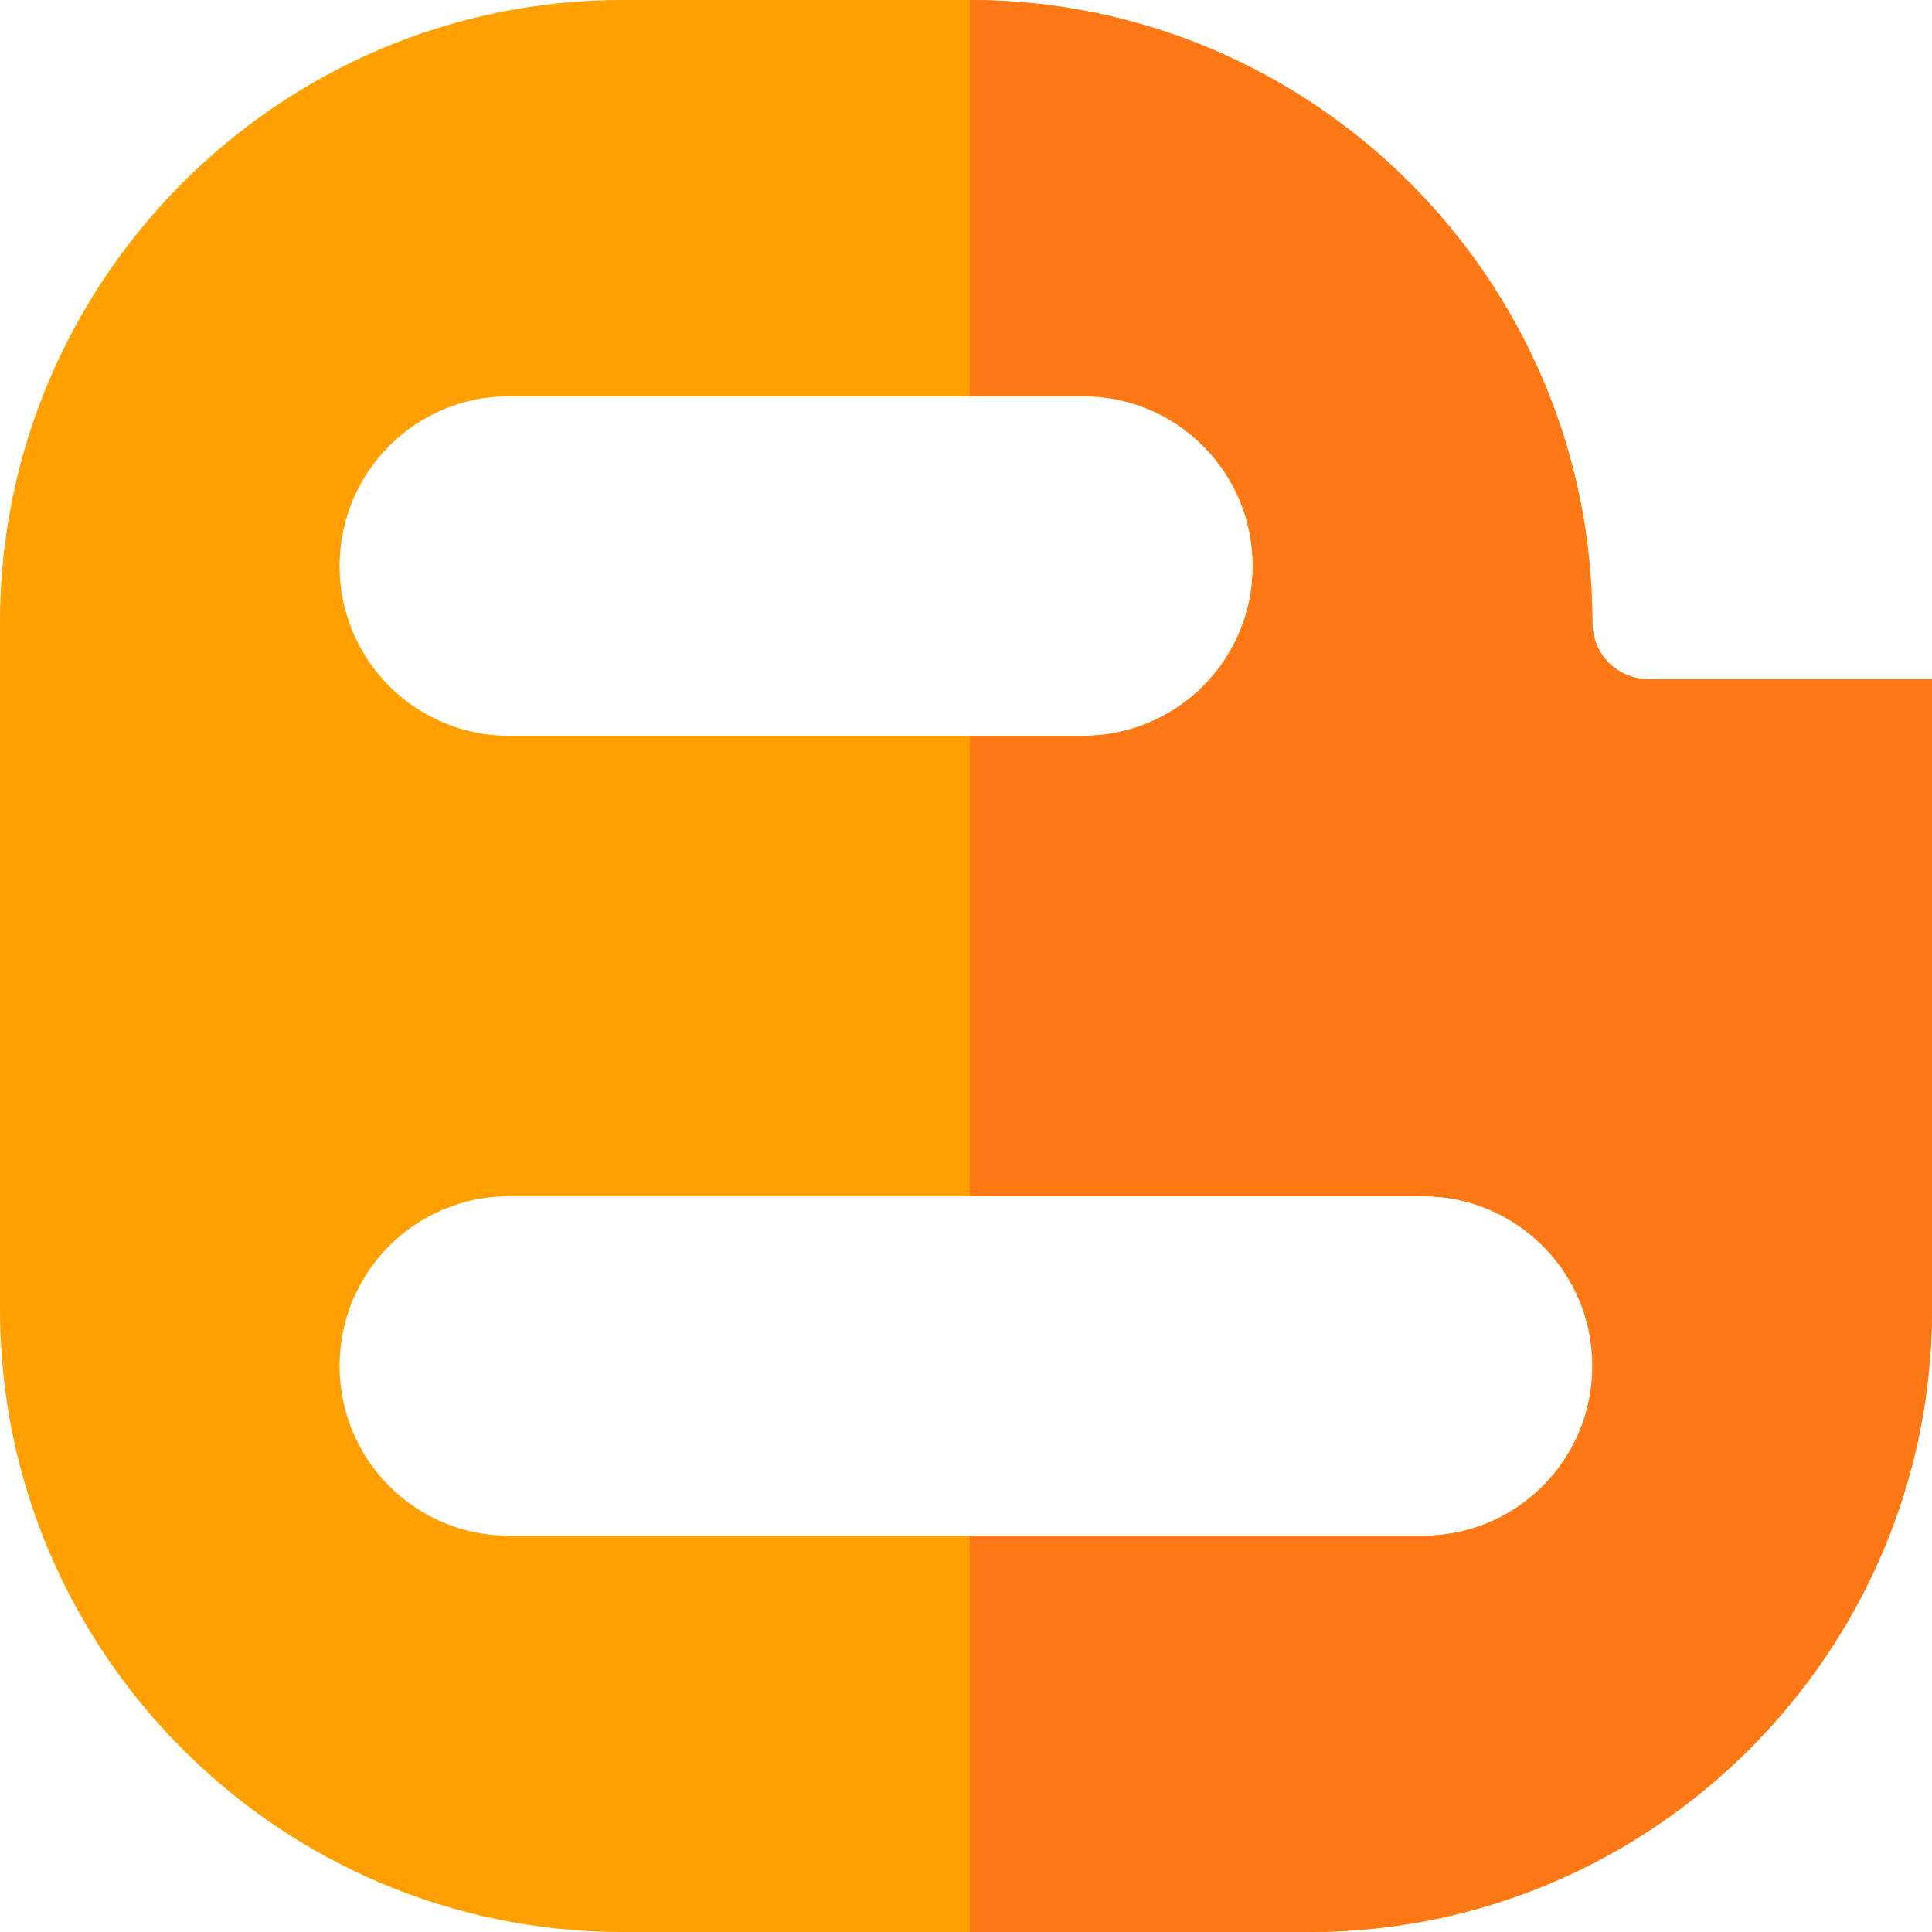 <svg viewBox="0 0 512 512" xmlns="http://www.w3.org/2000/svg"><path d="m437 180c-8.402 0-15-6.602-15-15 0-90.902-74.098-165-165-165h-92c-90.902 0-165 74.098-165 165v182c0 90.898 74.098 165 165 165h182c90.902 0 165-74.102 165-165v-167zm-302-75h152c24.902 0 45 20.102 45 45s-20.098 45-45 45h-152c-24.902 0-45-20.102-45-45s20.098-45 45-45zm242 302h-242c-24.902 0-45-20.102-45-45s20.098-45 45-45h242c24.902 0 45 20.102 45 45s-20.098 45-45 45zm0 0" fill="#ff9f00"/><path d="m437 180c-8.402 0-15-6.602-15-15 0-90.902-74.098-165-165-165v105h30c24.902 0 45 20.102 45 45s-20.098 45-45 45h-30v122h120c24.902 0 45 20.102 45 45s-20.098 45-45 45h-120v105h90c90.902 0 165-74.102 165-165v-167zm0 0" fill="#ff7816"/></svg>